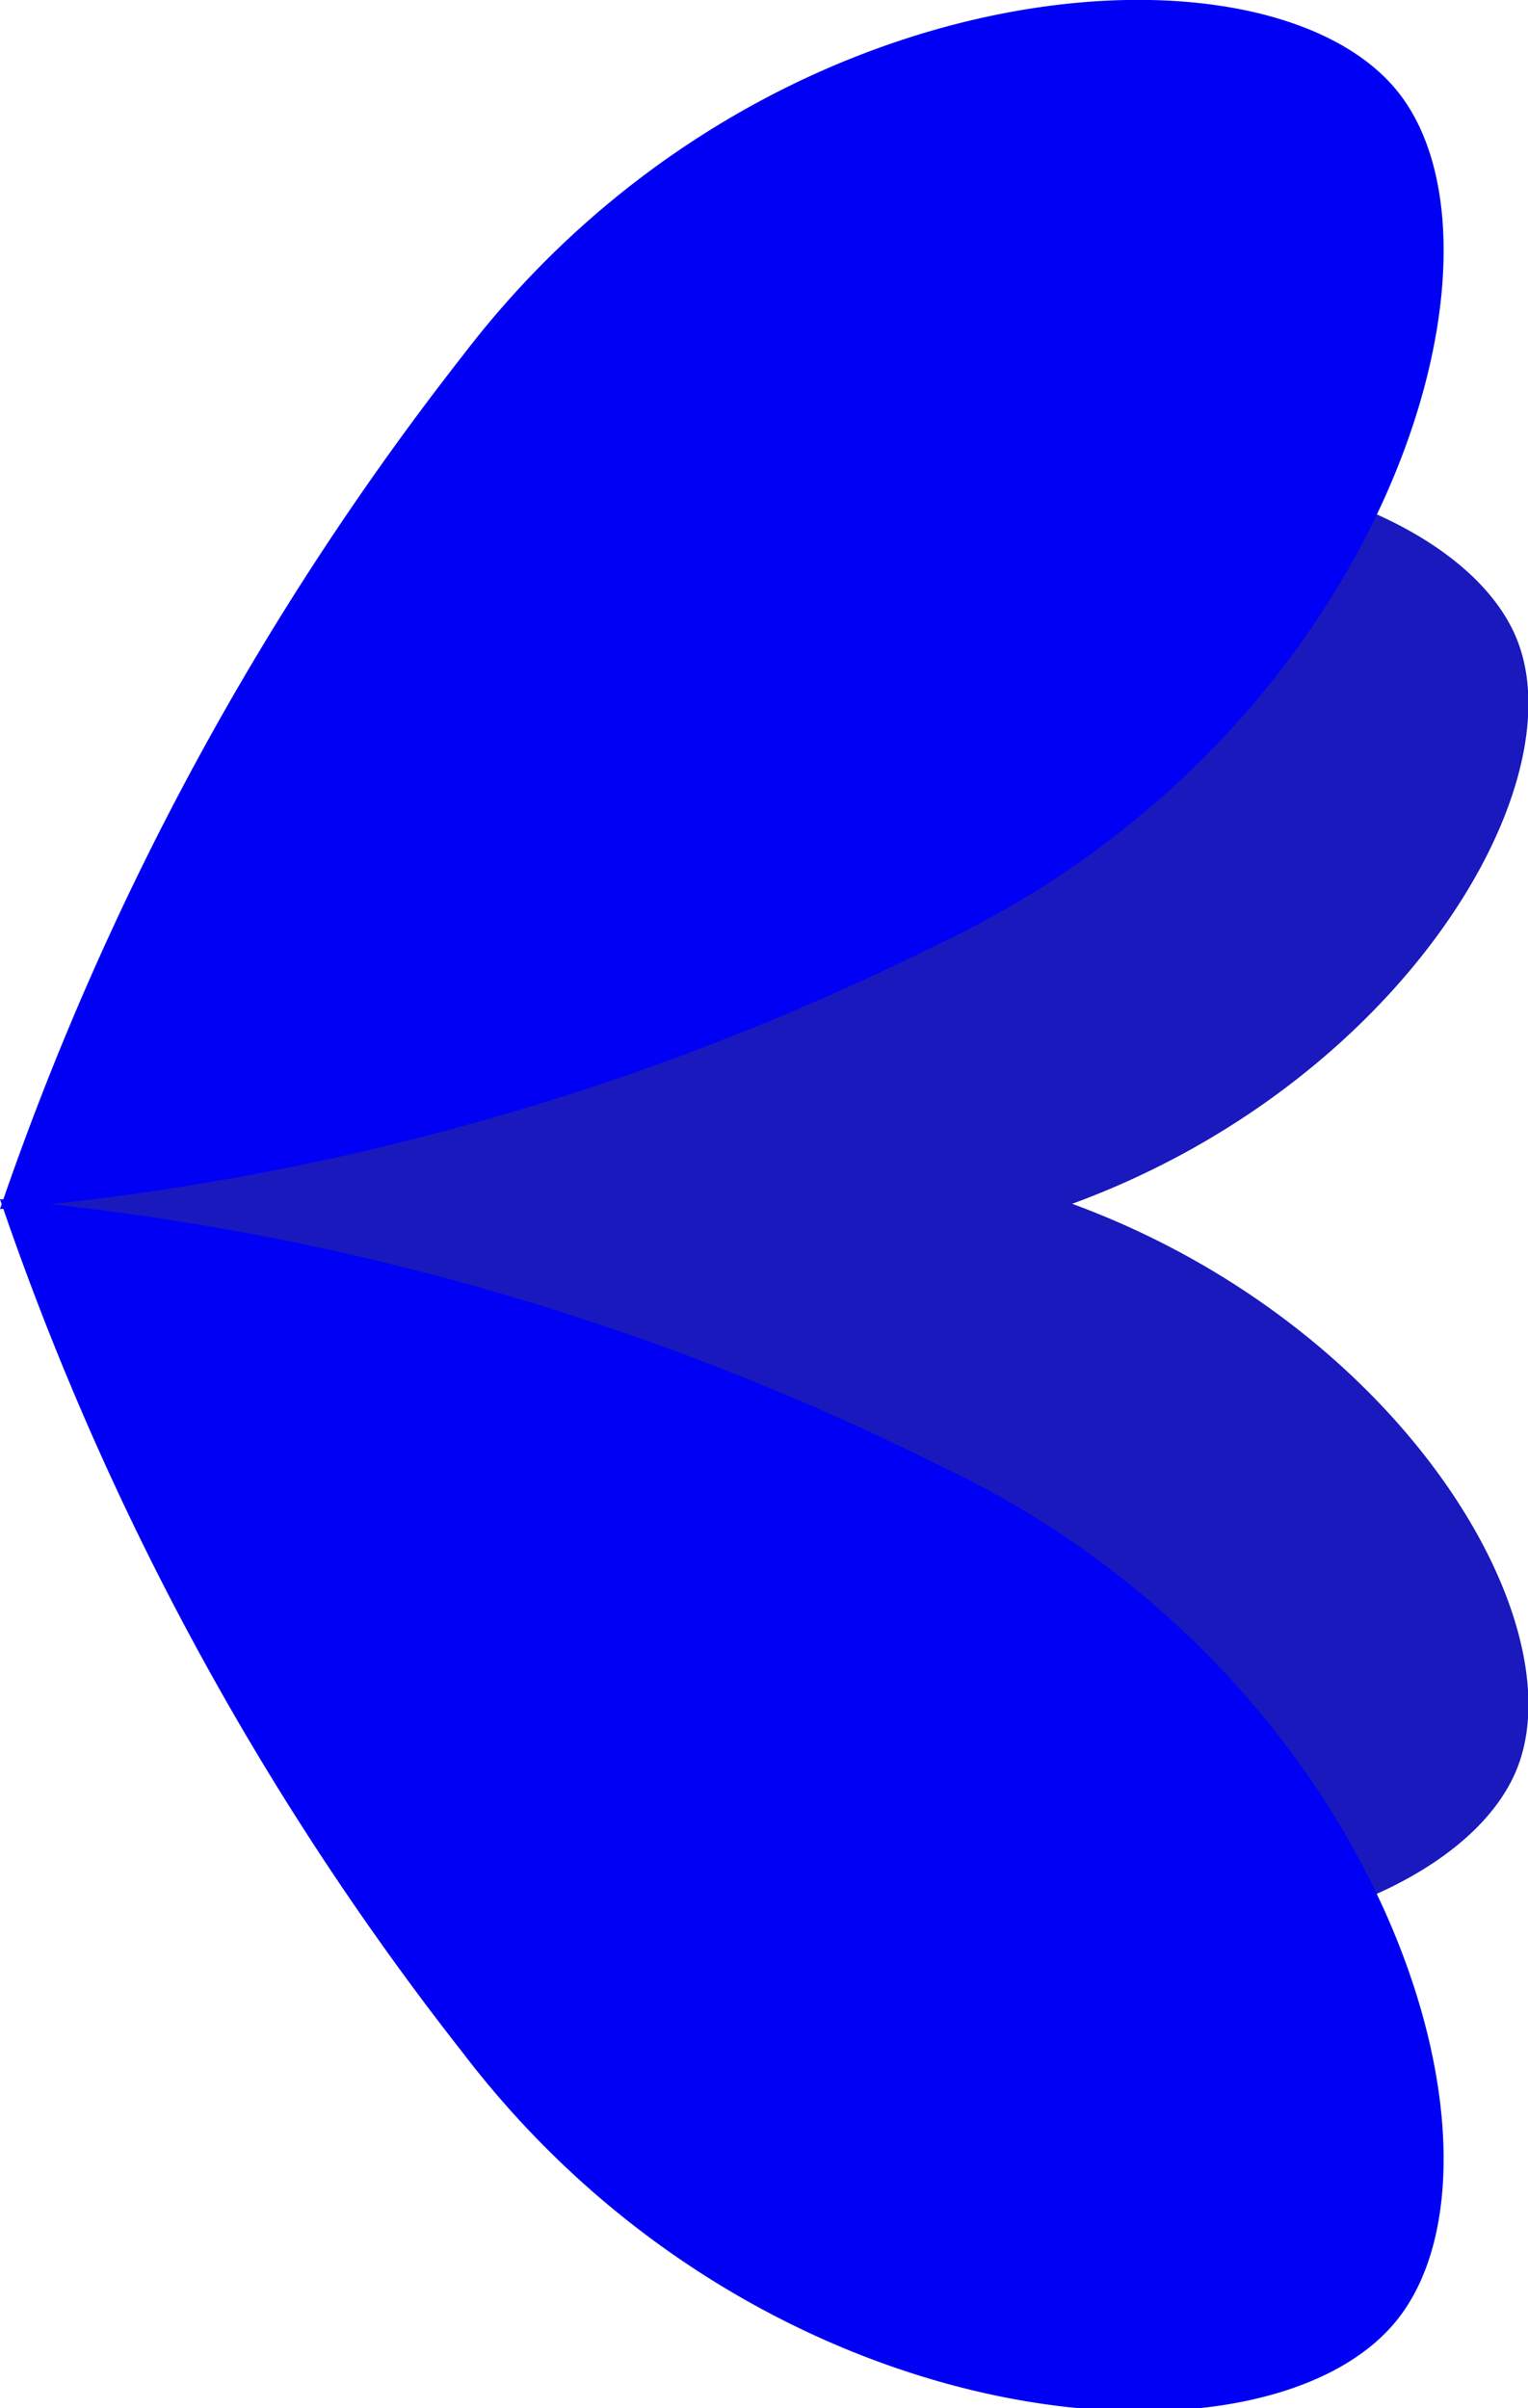 <svg id="Layer_1" data-name="Layer 1" xmlns="http://www.w3.org/2000/svg" viewBox="0 0 18.45 29.08"><defs><style>.cls-1{opacity:0.9;}.cls-2{fill:#0000b7;}.cls-3{fill:#0000f4;}</style></defs><title>Artboard 1</title><g class="cls-1"><path class="cls-2" d="M7.81,21.62A31.71,31.71,0,0,1,.28,14.27,28.63,28.63,0,0,1,10.8,14c5.3.74,8.35,5.25,7.52,7.35S12.16,24.72,7.81,21.62Z"/><path class="cls-2" d="M7.81,7.46A31.5,31.5,0,0,0,.28,14.81a28.52,28.52,0,0,0,10.52.26c5.29-.73,8.35-5.24,7.52-7.34S12.16,4.36,7.81,7.46Z"/></g><path class="cls-3" d="M5.59,4.29A35.16,35.16,0,0,0,0,14.6a31.49,31.49,0,0,0,11.29-3.18c5.4-2.53,7.16-8.34,5.59-10.31S9.21-.45,5.59,4.29Z"/><path class="cls-3" d="M5.59,24.79A34.89,34.89,0,0,1,0,14.48a31.65,31.65,0,0,1,11.29,3.19C16.69,20.19,18.45,26,16.88,28S9.21,29.53,5.59,24.79Z"/></svg>